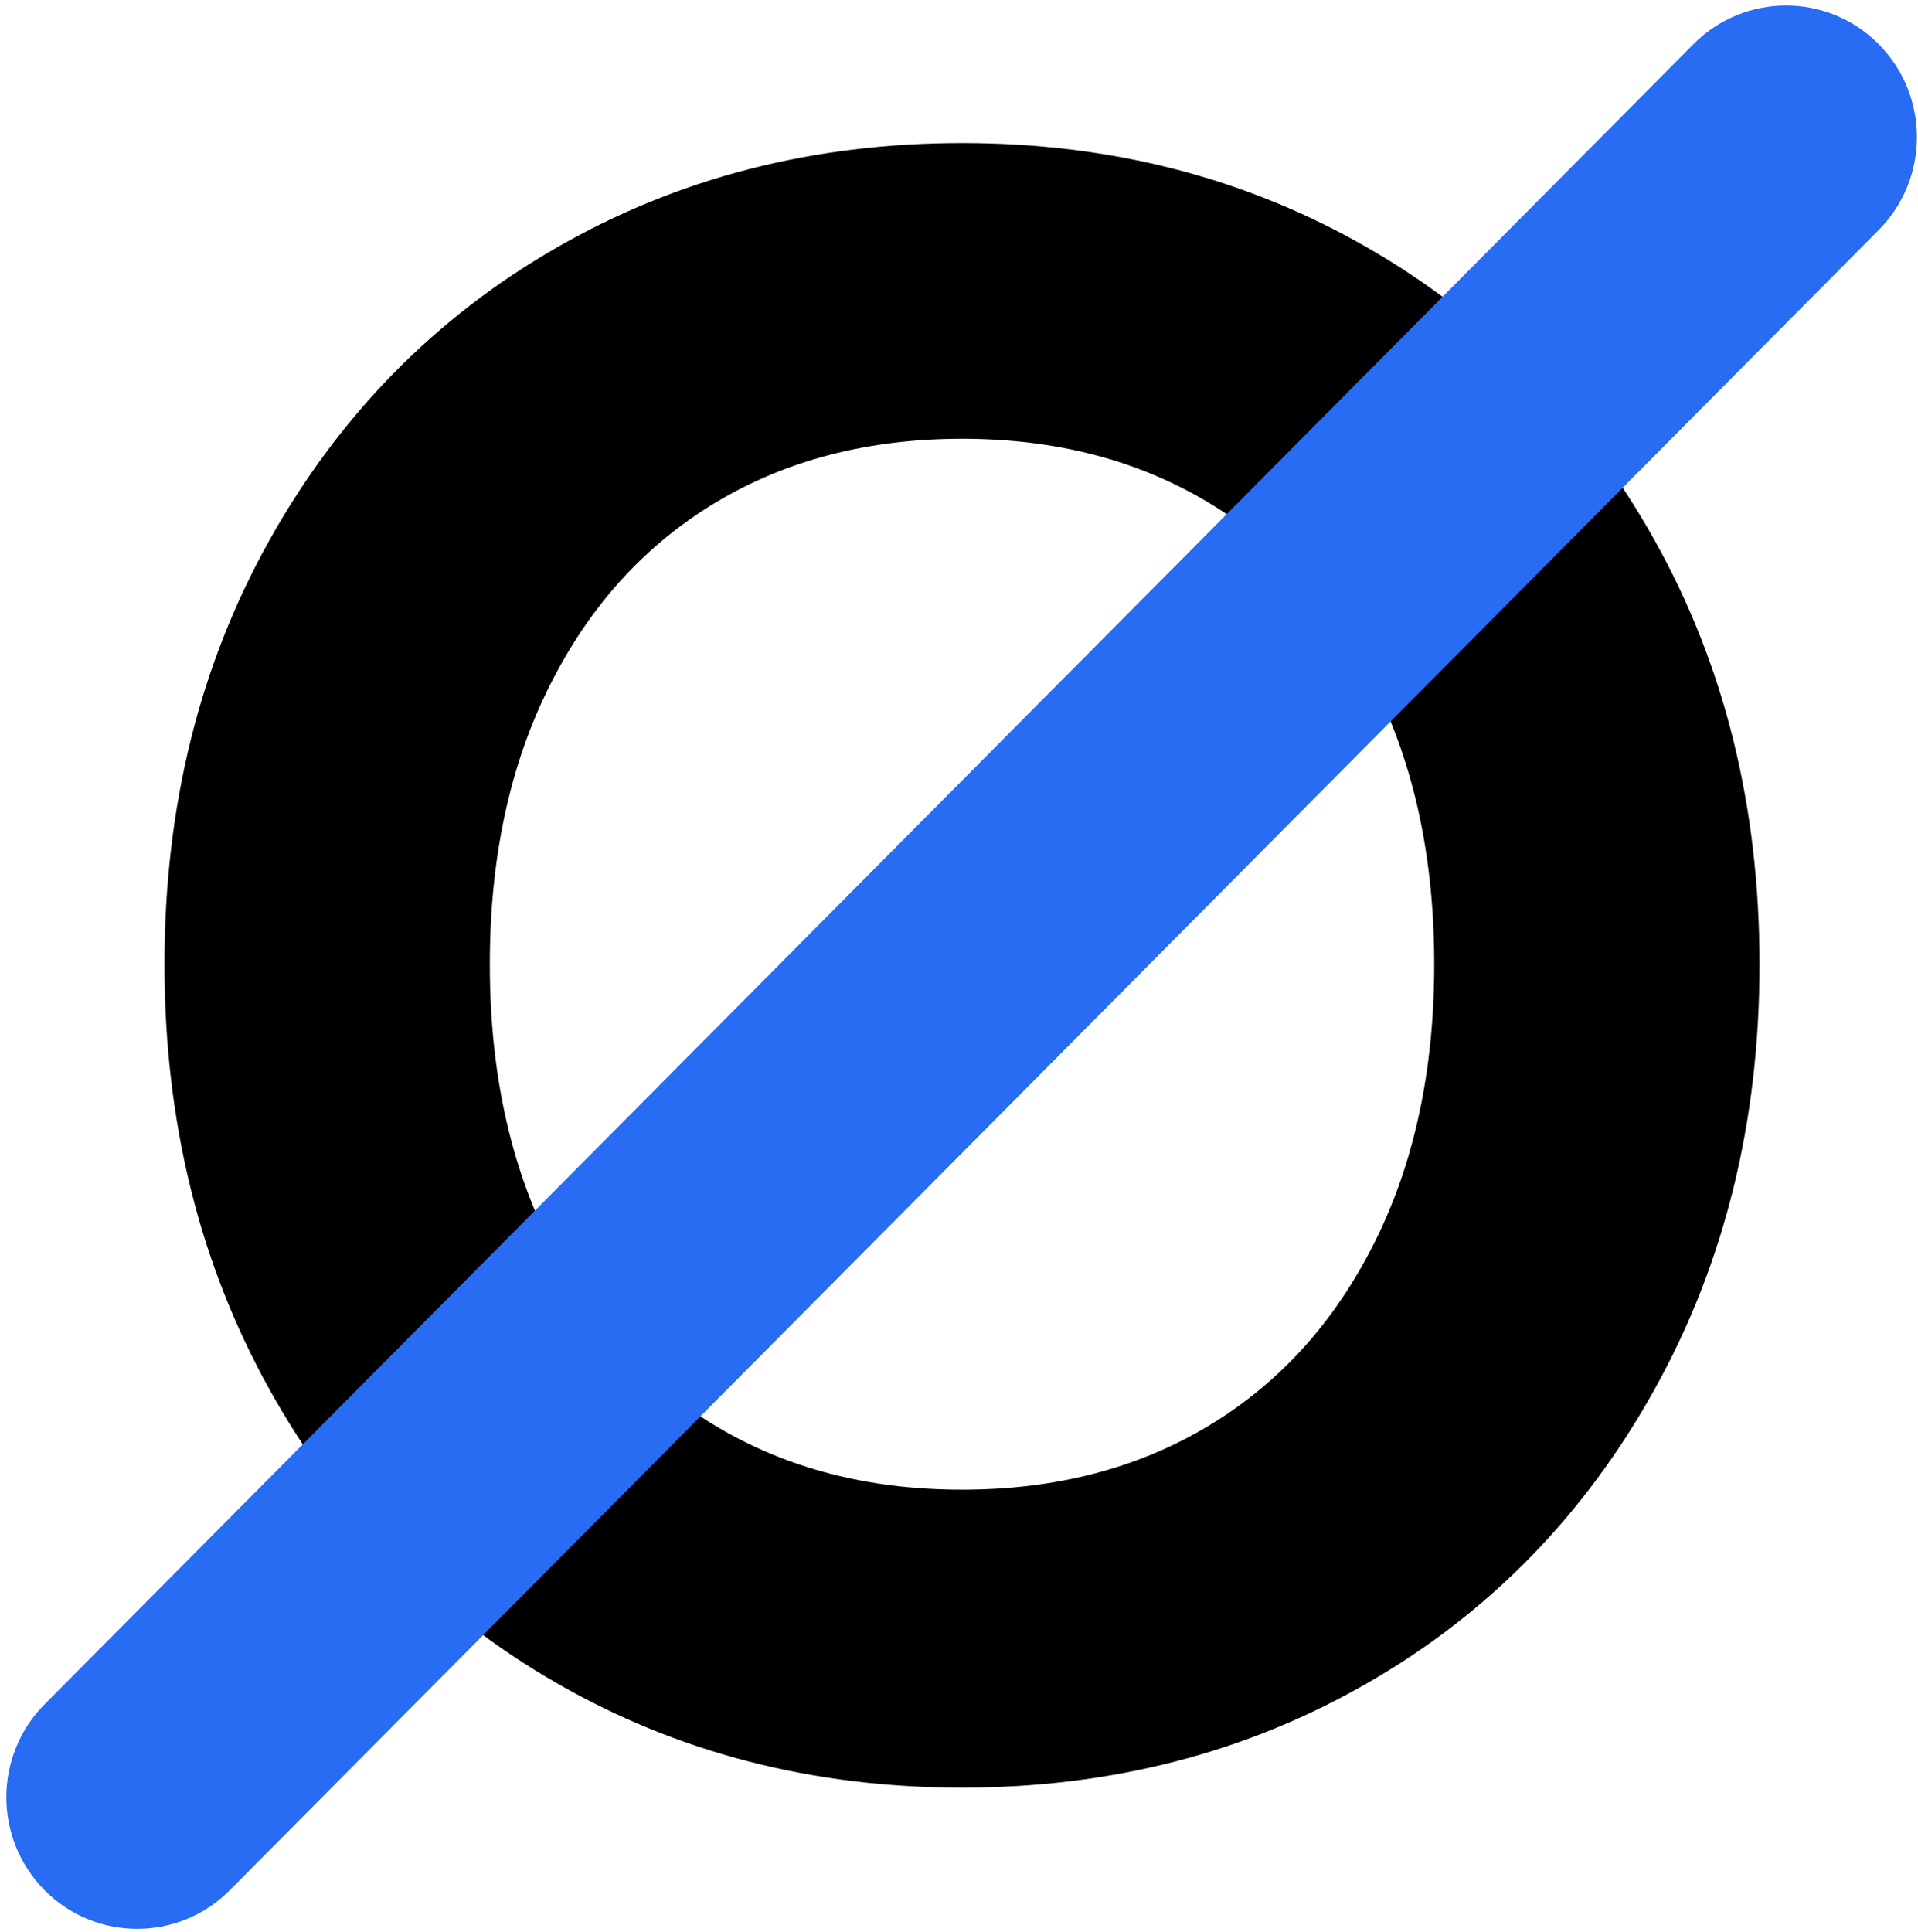 <?xml version="1.0" encoding="UTF-8"?>
<svg width="282px" height="284px" viewBox="0 0 282 284" version="1.1" xmlns="http://www.w3.org/2000/svg" xmlns:xlink="http://www.w3.org/1999/xlink">
    <!-- Generator: Sketch 57.1 (83088) - https://sketch.com -->
    <title>Favicon</title>
    <desc>Created with Sketch.</desc>
    <g id="Page-1" stroke="none" stroke-width="1" fill="none" fill-rule="evenodd">
        <g id="Instagram-Favicon-Copy" transform="translate(-106, -105)">
            <g id="Favicon" transform="translate(97, 97)">
                <path d="M150.443,29.032 C172.367,29.032 192.242,34.16 210.068,44.415 C227.895,54.67 241.957,68.994 252.255,87.387 C262.552,105.779 267.701,126.568 267.701,149.754 C267.701,172.94 262.552,193.784 252.255,212.288 C241.957,230.792 227.895,245.172 210.068,255.427 C192.242,265.682 172.367,270.81 150.443,270.81 C128.519,270.81 108.644,265.682 90.817,255.427 C72.99,245.172 58.928,230.792 48.631,212.288 C38.333,193.784 33.185,172.94 33.185,149.754 C33.185,126.568 38.333,105.779 48.631,87.387 C58.928,68.994 72.99,54.67 90.817,44.415 C108.644,34.16 128.519,29.032 150.443,29.032 Z M150.443,72.505 C136.713,72.505 124.644,75.626 114.236,81.869 C103.827,88.111 95.689,97.084 89.821,108.789 C83.952,120.493 81.018,134.148 81.018,149.754 C81.018,165.36 83.952,179.014 89.821,190.719 C95.689,202.423 103.827,211.396 114.236,217.639 C124.644,223.881 136.713,227.002 150.443,227.002 C164.173,227.002 176.242,223.881 186.65,217.639 C197.058,211.396 205.197,202.423 211.065,190.719 C216.933,179.014 219.868,165.36 219.868,149.754 C219.868,134.148 216.933,120.493 211.065,108.789 C205.197,97.084 197.058,88.111 186.65,81.869 C176.242,75.626 164.173,72.505 150.443,72.505 Z" id="PIXOUL" fill="#000000"></path>
                <path d="M-21.554,131.475 L322.455,130.323 C333.038,130.288 341.646,138.838 341.681,149.42 C341.681,149.463 341.681,149.506 341.681,149.549 C341.645,160.223 333.001,168.868 322.326,168.903 L-21.683,170.056 C-32.266,170.091 -40.873,161.541 -40.909,150.958 C-40.909,150.915 -40.909,150.873 -40.909,150.83 C-40.873,140.155 -32.228,131.511 -21.554,131.475 Z" id="Rectangle" fill="#276CF2" fill-rule="nonzero" transform="translate(150.386, 150.189) rotate(-45) translate(-150.386, -150.189) "></path>
            </g>
        </g>
    </g>
</svg>